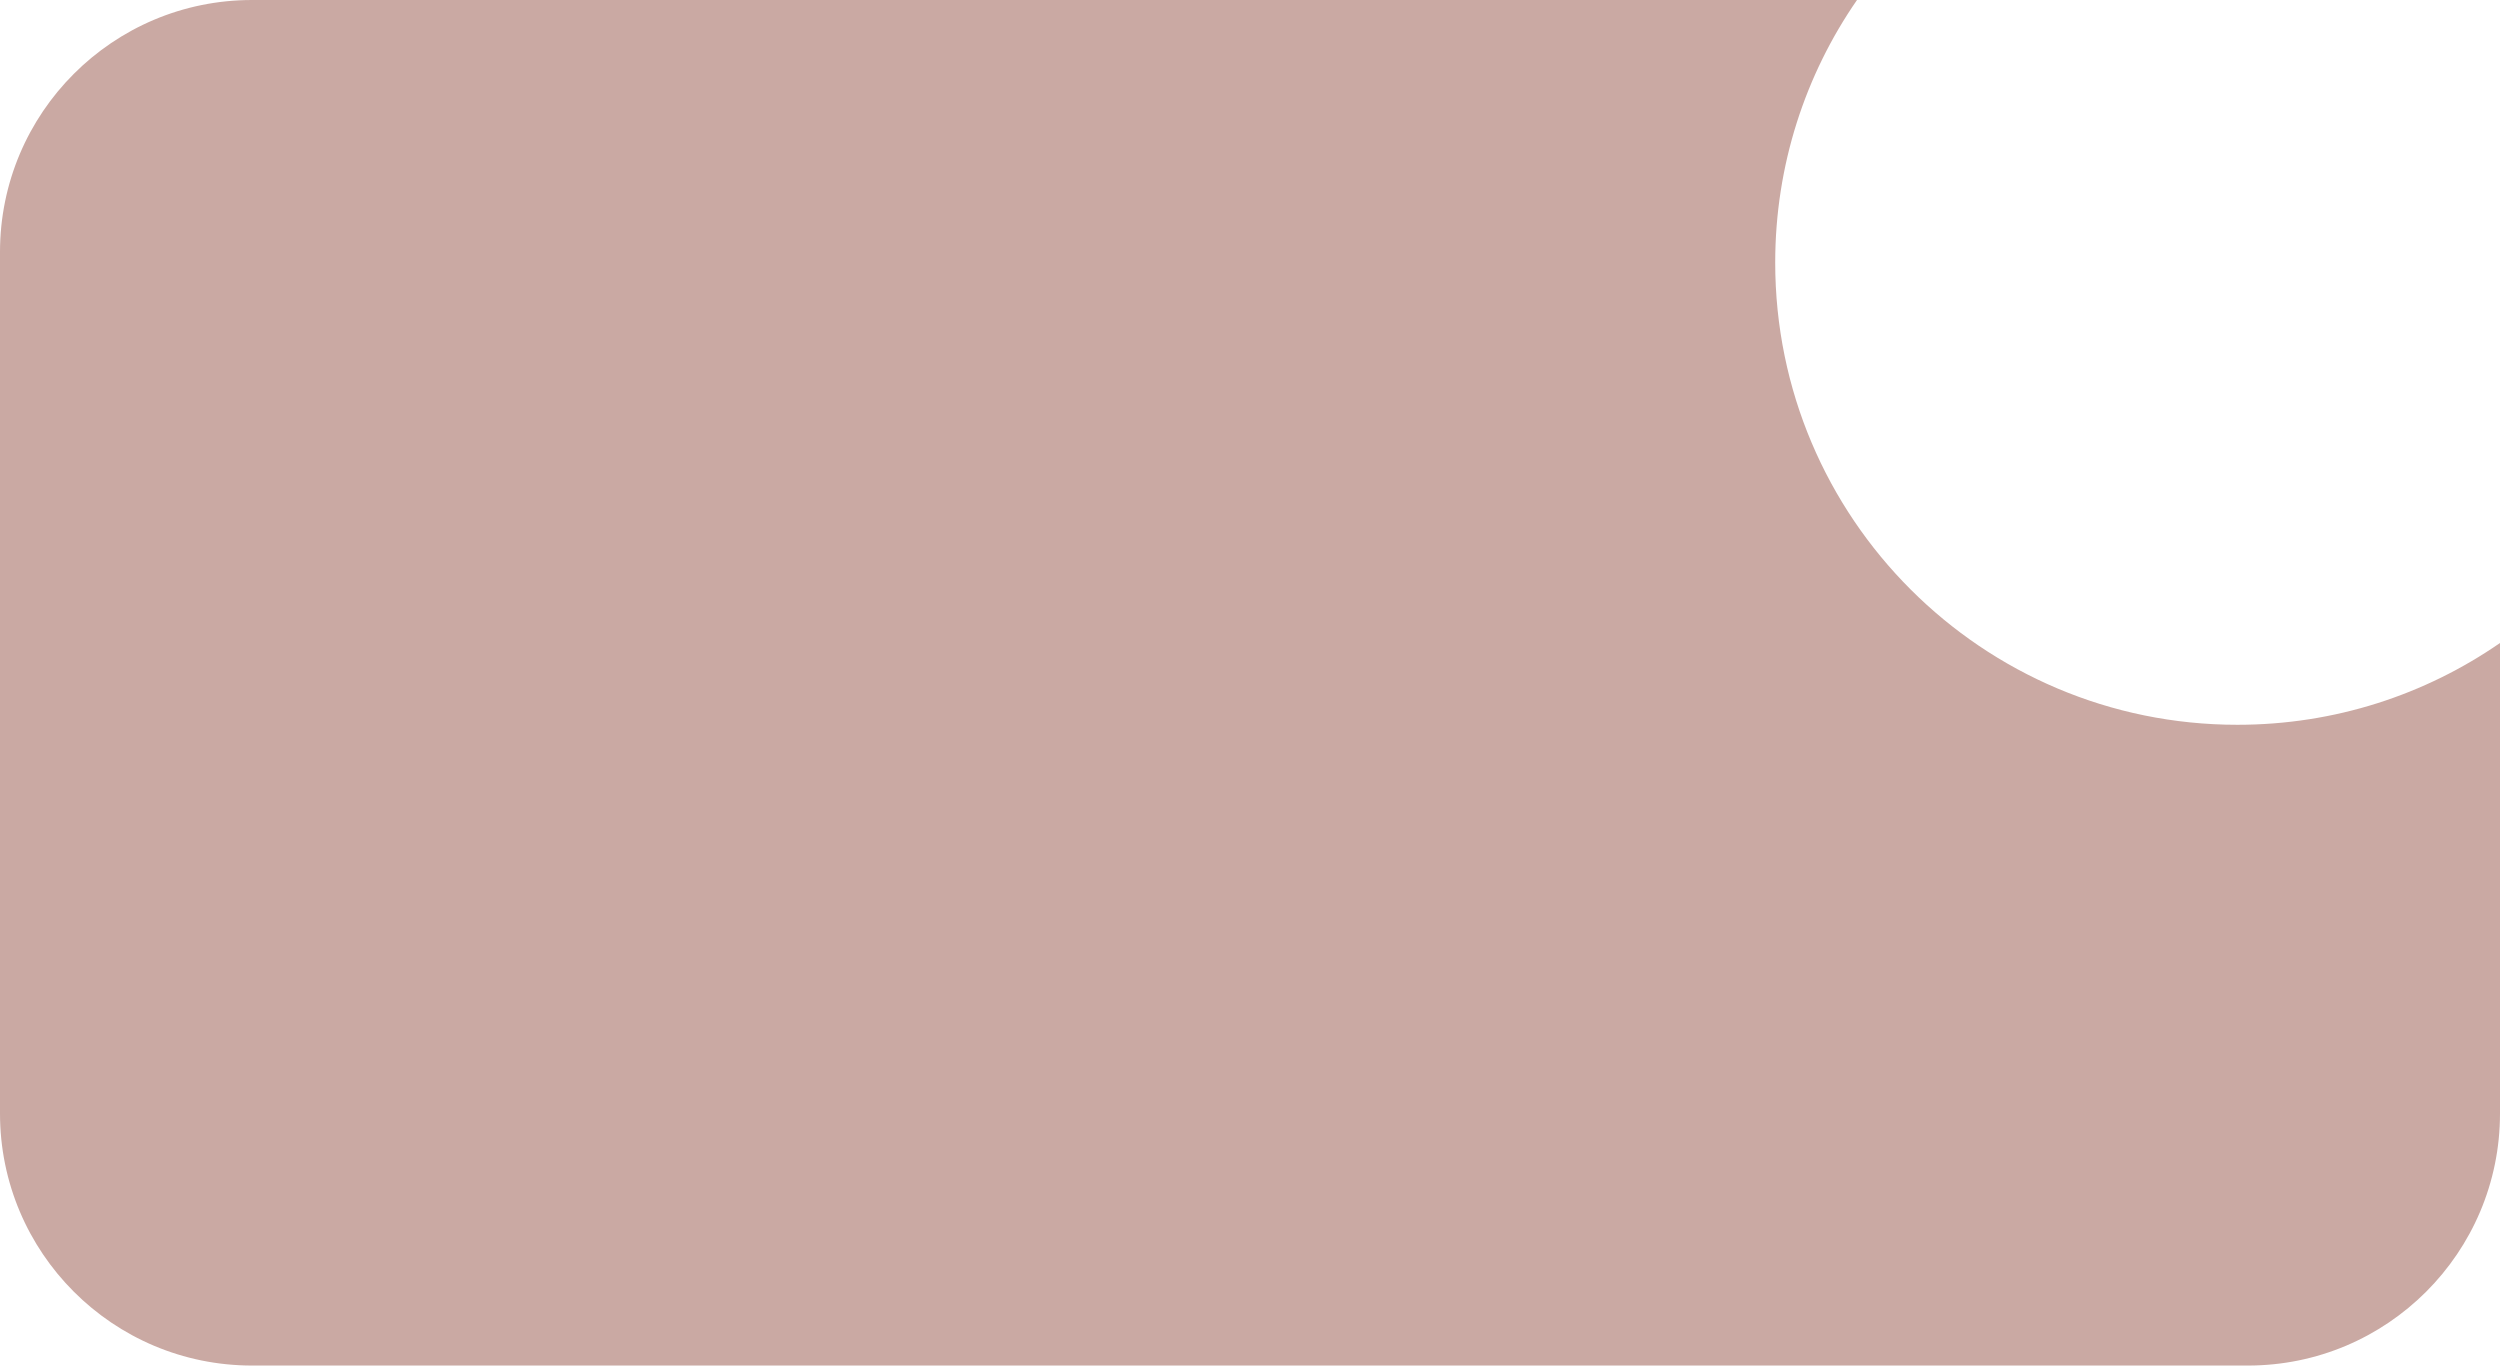 <svg width="238" height="130" viewBox="0 0 238 130" fill="none" xmlns="http://www.w3.org/2000/svg">
<path fill-rule="evenodd" clip-rule="evenodd" d="M176.787 0C171.877 7.1 169 15.714 169 25C169 49.3 188.699 69 213 69C222.286 69 230.9 66.123 238 61.213V106C238 119.255 227.255 130 214 130H24C10.745 130 0 119.255 0 106V24C0 10.745 10.745 0 24 0H176.787Z" fill="#CAA9A3"/>
</svg>
